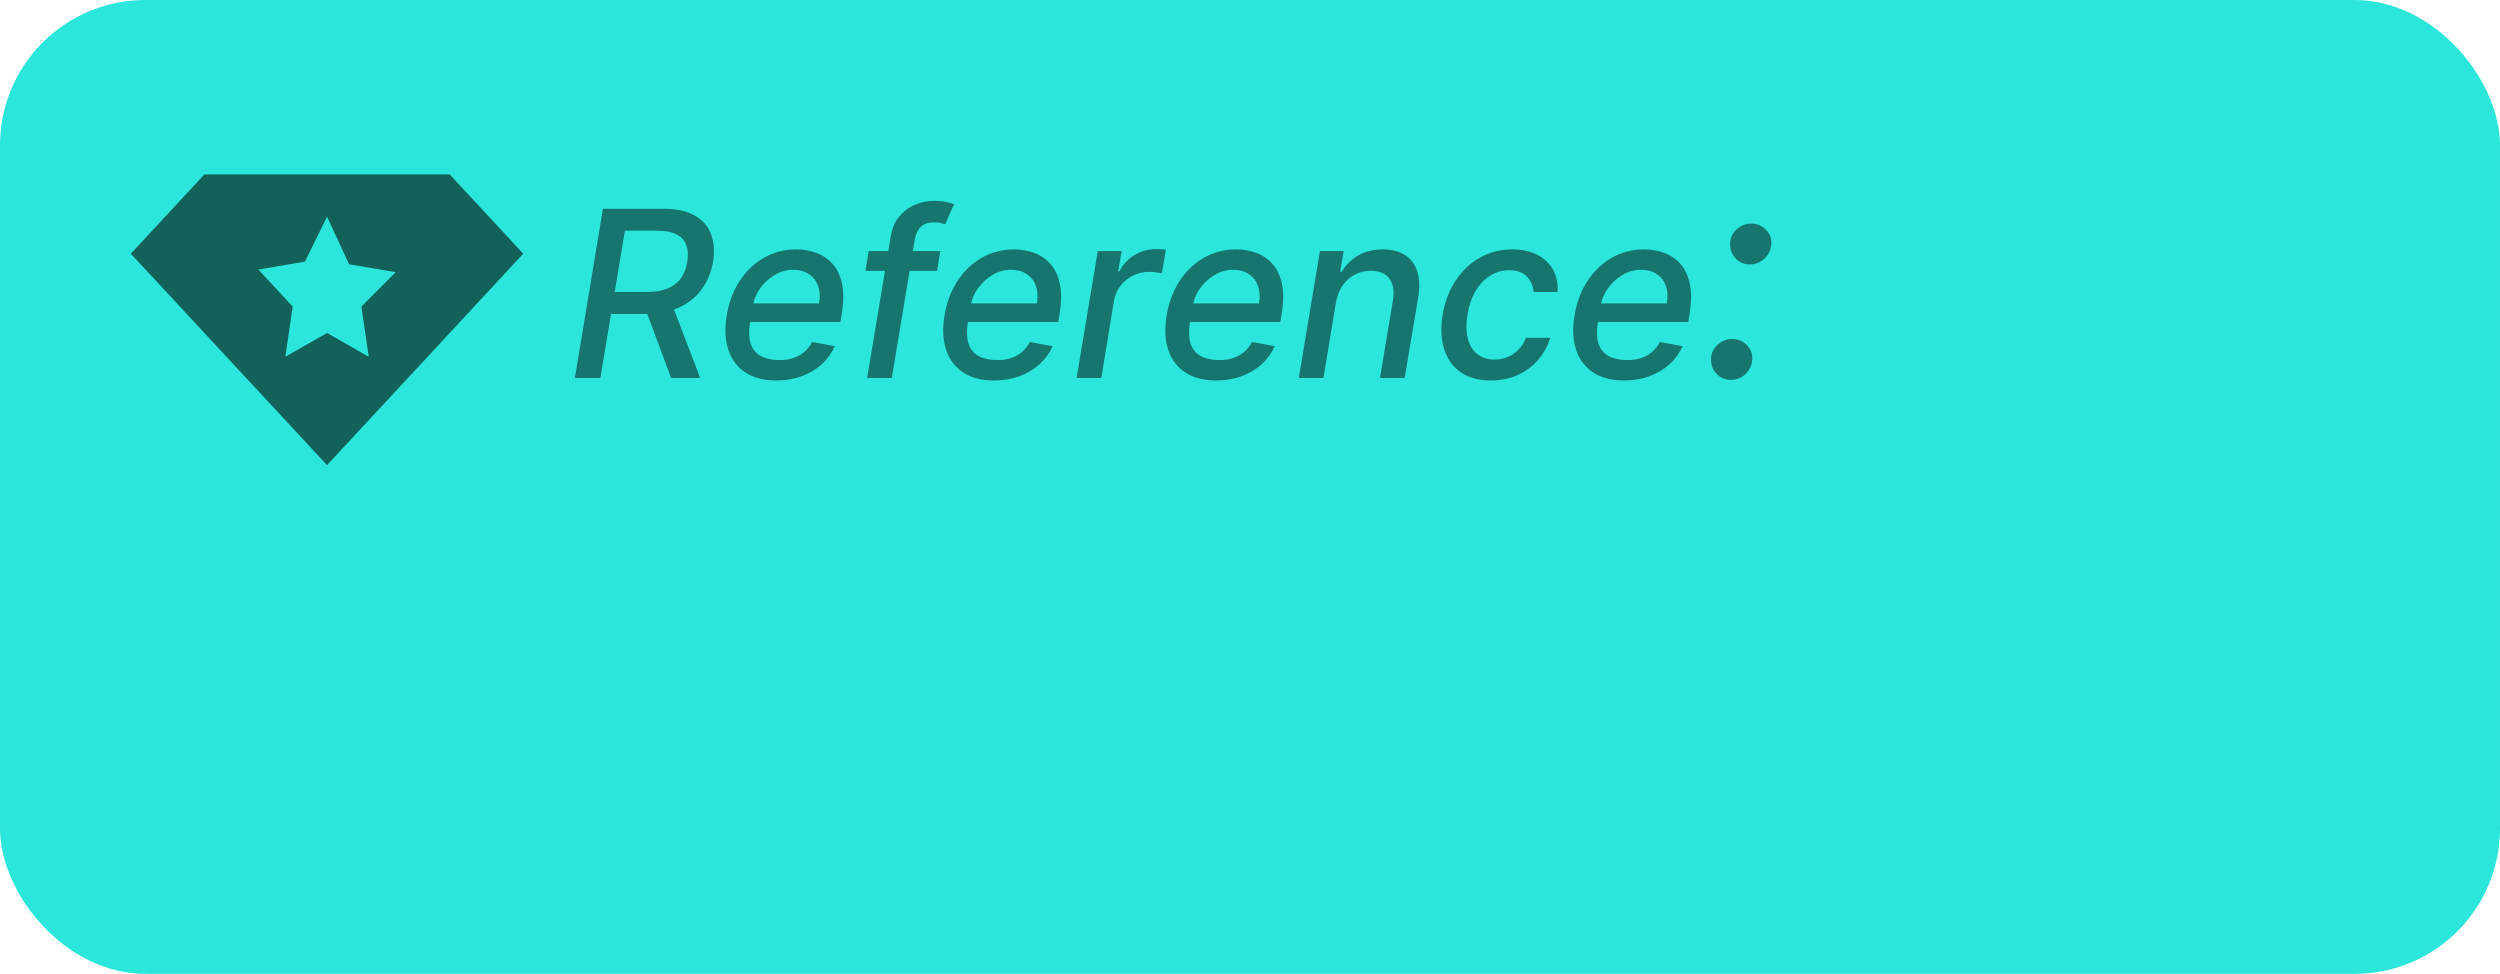 <svg width="172" height="67" viewBox="0 0 172 67" fill="none" xmlns="http://www.w3.org/2000/svg">
<rect width="172" height="67" rx="10" fill="#2BE6DA"/>
<path d="M30.938 12H14.062L9 17.454L22.5 32L36 17.454L30.938 12ZM25.369 24.546L22.5 22.909L19.631 24.546L20.137 21.091L17.775 18.546L20.981 18L22.5 14.909L24.019 18.182L27.225 18.727L24.863 21.091L25.369 24.546V24.546Z" fill="black" fill-opacity="0.58"/>
<path d="M39.551 26L41.483 14.364H45.631C46.532 14.364 47.254 14.519 47.795 14.829C48.341 15.136 48.716 15.564 48.92 16.114C49.129 16.659 49.174 17.292 49.057 18.011C48.936 18.724 48.68 19.349 48.29 19.886C47.903 20.424 47.386 20.845 46.739 21.148C46.095 21.447 45.322 21.597 44.42 21.597H41.278L41.54 20.085H44.523C45.095 20.085 45.572 20.004 45.955 19.841C46.337 19.678 46.636 19.441 46.852 19.131C47.072 18.82 47.216 18.447 47.284 18.011C47.356 17.568 47.335 17.188 47.222 16.869C47.108 16.547 46.886 16.301 46.557 16.131C46.227 15.956 45.775 15.869 45.199 15.869H42.994L41.307 26H39.551ZM46.165 20.75L48.17 26H46.17L44.216 20.75H46.165ZM53.403 26.176C52.547 26.176 51.839 25.992 51.278 25.625C50.722 25.254 50.331 24.733 50.108 24.062C49.885 23.388 49.849 22.599 50 21.693C50.148 20.799 50.445 20.011 50.892 19.329C51.339 18.648 51.896 18.116 52.562 17.733C53.233 17.35 53.974 17.159 54.784 17.159C55.276 17.159 55.74 17.241 56.176 17.403C56.615 17.566 56.989 17.822 57.295 18.171C57.602 18.519 57.814 18.972 57.932 19.528C58.053 20.081 58.049 20.754 57.92 21.546L57.824 22.148H50.881L51.08 20.875H56.352C56.432 20.428 56.411 20.032 56.29 19.688C56.169 19.339 55.96 19.064 55.665 18.864C55.373 18.663 55.006 18.562 54.562 18.562C54.108 18.562 53.684 18.682 53.29 18.921C52.896 19.159 52.566 19.464 52.301 19.835C52.04 20.203 51.875 20.581 51.807 20.972L51.608 22.136C51.51 22.773 51.526 23.284 51.659 23.671C51.795 24.057 52.034 24.337 52.375 24.511C52.716 24.686 53.142 24.773 53.653 24.773C53.983 24.773 54.288 24.727 54.568 24.636C54.852 24.542 55.104 24.403 55.324 24.222C55.544 24.036 55.727 23.805 55.875 23.528L57.432 23.818C57.224 24.292 56.924 24.706 56.534 25.062C56.144 25.415 55.684 25.689 55.153 25.886C54.627 26.079 54.044 26.176 53.403 26.176ZM64.695 17.273L64.473 18.636H59.541L59.763 17.273H64.695ZM59.66 26L61.285 16.261C61.369 15.716 61.56 15.263 61.859 14.903C62.159 14.54 62.52 14.269 62.945 14.091C63.369 13.909 63.812 13.818 64.274 13.818C64.615 13.818 64.901 13.847 65.132 13.903C65.367 13.956 65.537 14.006 65.644 14.051L65.024 15.426C64.948 15.403 64.852 15.377 64.734 15.347C64.617 15.312 64.469 15.296 64.291 15.296C63.878 15.296 63.566 15.398 63.354 15.602C63.145 15.807 63.005 16.102 62.933 16.489L61.359 26H59.66ZM68.388 26.176C67.532 26.176 66.823 25.992 66.263 25.625C65.706 25.254 65.316 24.733 65.092 24.062C64.869 23.388 64.833 22.599 64.984 21.693C65.132 20.799 65.43 20.011 65.876 19.329C66.323 18.648 66.88 18.116 67.547 17.733C68.217 17.35 68.958 17.159 69.769 17.159C70.261 17.159 70.725 17.241 71.16 17.403C71.6 17.566 71.973 17.822 72.28 18.171C72.587 18.519 72.799 18.972 72.916 19.528C73.037 20.081 73.034 20.754 72.905 21.546L72.808 22.148H65.865L66.064 20.875H71.337C71.416 20.428 71.395 20.032 71.274 19.688C71.153 19.339 70.945 19.064 70.649 18.864C70.358 18.663 69.99 18.562 69.547 18.562C69.092 18.562 68.668 18.682 68.274 18.921C67.88 19.159 67.551 19.464 67.285 19.835C67.024 20.203 66.859 20.581 66.791 20.972L66.592 22.136C66.494 22.773 66.511 23.284 66.644 23.671C66.78 24.057 67.019 24.337 67.359 24.511C67.7 24.686 68.126 24.773 68.638 24.773C68.967 24.773 69.272 24.727 69.553 24.636C69.837 24.542 70.088 24.403 70.308 24.222C70.528 24.036 70.712 23.805 70.859 23.528L72.416 23.818C72.208 24.292 71.909 24.706 71.519 25.062C71.128 25.415 70.668 25.689 70.138 25.886C69.611 26.079 69.028 26.176 68.388 26.176ZM74.071 26L75.526 17.273H77.168L76.935 18.659H77.026C77.26 18.189 77.603 17.82 78.054 17.551C78.505 17.278 78.986 17.142 79.497 17.142C79.607 17.142 79.732 17.146 79.872 17.153C80.012 17.157 80.126 17.167 80.213 17.182L79.94 18.807C79.876 18.788 79.758 18.767 79.588 18.744C79.418 18.718 79.242 18.704 79.06 18.704C78.662 18.704 78.293 18.79 77.952 18.96C77.611 19.127 77.325 19.36 77.094 19.659C76.863 19.954 76.713 20.292 76.645 20.671L75.77 26H74.071ZM83.669 26.176C82.813 26.176 82.105 25.992 81.544 25.625C80.987 25.254 80.597 24.733 80.374 24.062C80.15 23.388 80.114 22.599 80.266 21.693C80.413 20.799 80.711 20.011 81.158 19.329C81.605 18.648 82.162 18.116 82.828 17.733C83.499 17.35 84.239 17.159 85.05 17.159C85.542 17.159 86.006 17.241 86.442 17.403C86.881 17.566 87.254 17.822 87.561 18.171C87.868 18.519 88.08 18.972 88.197 19.528C88.319 20.081 88.315 20.754 88.186 21.546L88.09 22.148H81.146L81.345 20.875H86.618C86.697 20.428 86.677 20.032 86.555 19.688C86.434 19.339 86.226 19.064 85.93 18.864C85.639 18.663 85.271 18.562 84.828 18.562C84.374 18.562 83.949 18.682 83.555 18.921C83.162 19.159 82.832 19.464 82.567 19.835C82.305 20.203 82.141 20.581 82.072 20.972L81.874 22.136C81.775 22.773 81.792 23.284 81.925 23.671C82.061 24.057 82.3 24.337 82.641 24.511C82.981 24.686 83.408 24.773 83.919 24.773C84.249 24.773 84.553 24.727 84.834 24.636C85.118 24.542 85.37 24.403 85.59 24.222C85.809 24.036 85.993 23.805 86.141 23.528L87.697 23.818C87.489 24.292 87.19 24.706 86.8 25.062C86.41 25.415 85.949 25.689 85.419 25.886C84.892 26.079 84.309 26.176 83.669 26.176ZM91.909 20.818L91.057 26H89.358L90.812 17.273H92.443L92.204 18.693H92.312C92.589 18.227 92.966 17.856 93.443 17.579C93.924 17.299 94.492 17.159 95.148 17.159C95.739 17.159 96.235 17.284 96.636 17.534C97.042 17.78 97.328 18.148 97.494 18.636C97.665 19.125 97.691 19.729 97.574 20.449L96.642 26H94.943L95.835 20.653C95.938 20.021 95.854 19.526 95.585 19.171C95.32 18.811 94.898 18.631 94.318 18.631C93.924 18.631 93.559 18.716 93.222 18.886C92.888 19.057 92.606 19.307 92.375 19.636C92.148 19.962 91.992 20.356 91.909 20.818ZM102.568 26.176C101.72 26.176 101.025 25.985 100.483 25.602C99.941 25.216 99.564 24.684 99.352 24.006C99.14 23.328 99.106 22.551 99.25 21.676C99.394 20.79 99.688 20.008 100.131 19.329C100.578 18.648 101.136 18.116 101.807 17.733C102.481 17.35 103.229 17.159 104.051 17.159C104.714 17.159 105.284 17.282 105.761 17.528C106.239 17.771 106.6 18.112 106.847 18.551C107.093 18.991 107.199 19.504 107.165 20.091H105.511C105.485 19.682 105.333 19.329 105.057 19.034C104.78 18.739 104.373 18.591 103.835 18.591C103.362 18.591 102.926 18.716 102.528 18.966C102.131 19.212 101.795 19.564 101.523 20.023C101.25 20.477 101.064 21.015 100.966 21.636C100.86 22.273 100.866 22.822 100.983 23.284C101.1 23.746 101.316 24.104 101.631 24.358C101.945 24.612 102.341 24.739 102.818 24.739C103.144 24.739 103.447 24.68 103.727 24.562C104.011 24.441 104.261 24.269 104.477 24.046C104.697 23.822 104.867 23.553 104.989 23.239H106.648C106.485 23.803 106.212 24.307 105.83 24.75C105.451 25.193 104.985 25.542 104.432 25.796C103.879 26.049 103.258 26.176 102.568 26.176ZM111.732 26.176C110.875 26.176 110.167 25.992 109.607 25.625C109.05 25.254 108.66 24.733 108.436 24.062C108.213 23.388 108.177 22.599 108.328 21.693C108.476 20.799 108.773 20.011 109.22 19.329C109.667 18.648 110.224 18.116 110.891 17.733C111.561 17.35 112.302 17.159 113.112 17.159C113.605 17.159 114.069 17.241 114.504 17.403C114.944 17.566 115.317 17.822 115.624 18.171C115.93 18.519 116.143 18.972 116.26 19.528C116.381 20.081 116.377 20.754 116.249 21.546L116.152 22.148H109.209L109.408 20.875H114.68C114.76 20.428 114.739 20.032 114.618 19.688C114.497 19.339 114.288 19.064 113.993 18.864C113.701 18.663 113.334 18.562 112.891 18.562C112.436 18.562 112.012 18.682 111.618 18.921C111.224 19.159 110.894 19.464 110.629 19.835C110.368 20.203 110.203 20.581 110.135 20.972L109.936 22.136C109.838 22.773 109.855 23.284 109.987 23.671C110.124 24.057 110.362 24.337 110.703 24.511C111.044 24.686 111.47 24.773 111.982 24.773C112.311 24.773 112.616 24.727 112.896 24.636C113.18 24.542 113.432 24.403 113.652 24.222C113.872 24.036 114.055 23.805 114.203 23.528L115.76 23.818C115.552 24.292 115.252 24.706 114.862 25.062C114.472 25.415 114.012 25.689 113.482 25.886C112.955 26.079 112.372 26.176 111.732 26.176ZM119.095 26.135C118.697 26.135 118.366 25.998 118.101 25.723C117.84 25.448 117.713 25.112 117.717 24.715C117.722 24.322 117.869 23.992 118.158 23.727C118.451 23.457 118.792 23.322 119.18 23.322C119.569 23.322 119.9 23.46 120.175 23.734C120.449 24.009 120.577 24.336 120.558 24.715C120.544 24.98 120.468 25.221 120.331 25.439C120.198 25.652 120.023 25.822 119.805 25.95C119.588 26.073 119.351 26.135 119.095 26.135ZM120.409 18.195C120.011 18.195 119.68 18.057 119.415 17.783C119.154 17.503 119.027 17.167 119.031 16.774C119.036 16.381 119.183 16.052 119.472 15.787C119.765 15.517 120.106 15.382 120.494 15.382C120.878 15.382 121.207 15.519 121.482 15.794C121.761 16.064 121.891 16.391 121.872 16.774C121.858 17.035 121.782 17.274 121.645 17.491C121.508 17.704 121.33 17.875 121.112 18.003C120.899 18.131 120.665 18.195 120.409 18.195Z" fill="black" fill-opacity="0.49"/>
</svg>
